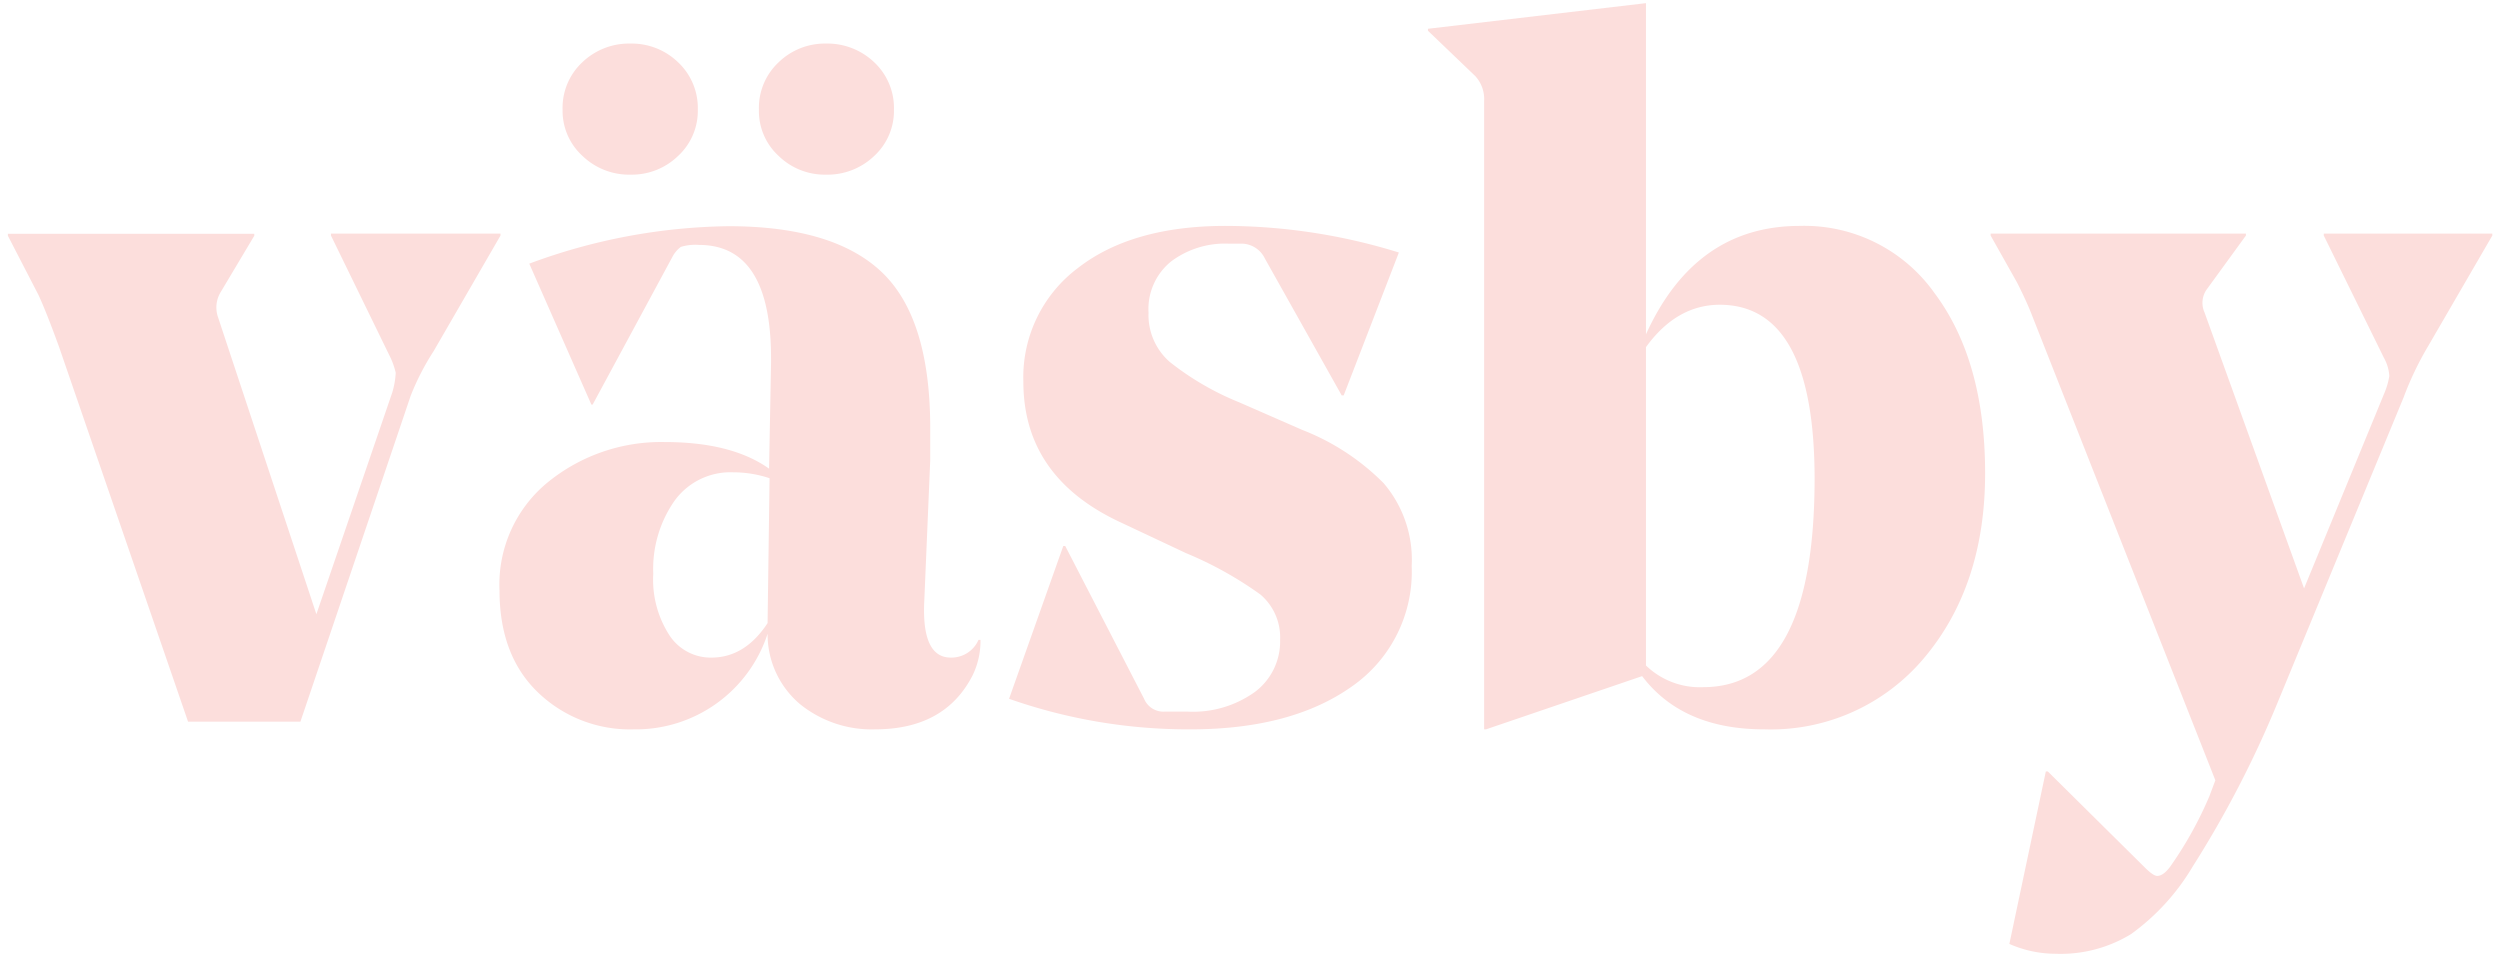 <svg id="Layer_1" data-name="Layer 1" xmlns="http://www.w3.org/2000/svg" viewBox="0 0 253.65 97.14"><defs><style>.cls-1{fill:#fcdedc;}</style></defs><title>vasby_logo_pink</title><path class="cls-1" d="M41.68,40.12l-11.2,33.1H19.08L6,35.22c-.87-2.4-1.57-4.16-2.1-5.3l-3.1-6v-.2h25v.2l-3.4,5.7a3,3,0,0,0-.3,2.5l10,30.2,7.7-22.5a8.41,8.41,0,0,0,.35-2A7.8,7.8,0,0,0,39.48,36l-5.9-12.1v-.2h17.2v.2L44,35.62A25.73,25.73,0,0,0,41.68,40.12Z"/><path class="cls-1" d="M94.38,43.12c0,.4,0,1.09,0,2.05s0,1.49,0,1.55l-.6,14.2q-.3,5.81,2.7,5.8a3,3,0,0,0,2.8-1.8h.2a7.94,7.94,0,0,1-.8,3.6Q95.88,74,88.78,74a11.56,11.56,0,0,1-7.6-2.55,9.27,9.27,0,0,1-3.3-7.15A14.06,14.06,0,0,1,64.28,74a13.44,13.44,0,0,1-9.7-3.75q-3.9-3.75-3.9-10.35a13.4,13.4,0,0,1,5-11.05,18.21,18.21,0,0,1,11.75-4q6.8,0,10.6,2.7l.2-10.7v-.5q0-11.49-7.3-11.5a5,5,0,0,0-1.85.2,3,3,0,0,0-.85,1l-8.1,15H60l-6.3-14.3a59.91,59.91,0,0,1,20.2-3.8q10.59,0,15.5,4.6T94.38,43.12Zm-37.3-32a6.32,6.32,0,0,1,2-4.8A6.86,6.86,0,0,1,64,4.42a6.77,6.77,0,0,1,4.8,1.9,6.36,6.36,0,0,1,2,4.8,6.22,6.22,0,0,1-2,4.7,6.73,6.73,0,0,1-4.8,1.9,6.82,6.82,0,0,1-4.9-1.9A6.18,6.18,0,0,1,57.08,11.12Zm17.3,36.8a7,7,0,0,0-5.95,2.9,12.07,12.07,0,0,0-2.15,7.4,10.39,10.39,0,0,0,1.65,6.25,5,5,0,0,0,4.25,2.25c2.26,0,4.16-1.16,5.7-3.5v-.1l.2-14.6A11.66,11.66,0,0,0,74.38,47.92ZM77,11.12a6.32,6.32,0,0,1,2-4.8,6.74,6.74,0,0,1,4.8-1.9,6.89,6.89,0,0,1,4.9,1.9,6.36,6.36,0,0,1,2,4.8,6.22,6.22,0,0,1-2,4.7,6.85,6.85,0,0,1-4.9,1.9,6.7,6.7,0,0,1-4.8-1.9A6.18,6.18,0,0,1,77,11.12Z"/><path class="cls-1" d="M129.88,64.92a5.7,5.7,0,0,0-2-4.6,37.43,37.43,0,0,0-7.55-4.2l-6.8-3.2q-9.7-4.59-9.7-14.2a13.85,13.85,0,0,1,5.5-11.5q5.49-4.29,15-4.3a59.78,59.78,0,0,1,17.6,2.7l-5.6,14.5h-.2l-7.8-13.9a2.65,2.65,0,0,0-2.3-1.5h-1.4a9.11,9.11,0,0,0-5.8,1.8,6.2,6.2,0,0,0-2.3,5.2,6.32,6.32,0,0,0,2.15,5,28.59,28.59,0,0,0,7.05,4.1l6.4,2.8a23.8,23.8,0,0,1,8.25,5.4,11.94,11.94,0,0,1,2.85,8.4,14.18,14.18,0,0,1-6.1,12.25Q131,74,120.78,74a54.86,54.86,0,0,1-18.4-3.1l5.5-15.5h.2l8,15.5a2.12,2.12,0,0,0,2.1,1.3h2.3a10.78,10.78,0,0,0,6.85-2A6.4,6.4,0,0,0,129.88,64.92Z"/><path class="cls-1" d="M167,.32v33.6q5-11,15.61-11a16.2,16.2,0,0,1,13.69,6.85q5.11,6.86,5.11,18.25t-6.2,18.75A20.3,20.3,0,0,1,179,74q-8.29,0-12.39-5.4L150.77,74h-.19V10.22a3.43,3.43,0,0,0-.9-2.5l-4.8-4.6v-.2Zm7.5,30.6c-2.93,0-5.43,1.44-7.5,4.3v32.3a7.85,7.85,0,0,0,5.8,2.2q11.31,0,11.31-21.2Q184.08,30.92,174.47,30.92Z"/><path class="cls-1" d="M243.87,40.32l-12.8,31a106.82,106.82,0,0,1-8.6,16.6,22.68,22.68,0,0,1-6.25,6.85,13.7,13.7,0,0,1-7.65,2,11.65,11.65,0,0,1-4.7-1l3.7-17.5h.2l9.9,9.8c.54.53.94.8,1.2.8q.7,0,1.5-1.2a38.42,38.42,0,0,0,3.8-6.9l.6-1.6L206.17,32q-.49-1.29-1.5-3.3l-2.7-4.8v-.2h25.9v.2l-4,5.5a2.36,2.36,0,0,0-.2,2.3l10.1,28,8.1-19.7a7.54,7.54,0,0,0,.55-1.85,4.29,4.29,0,0,0-.55-1.85l-6.1-12.4v-.2h17.1v.2l-6.5,11.2A32.52,32.52,0,0,0,243.87,40.32Z"/></svg>